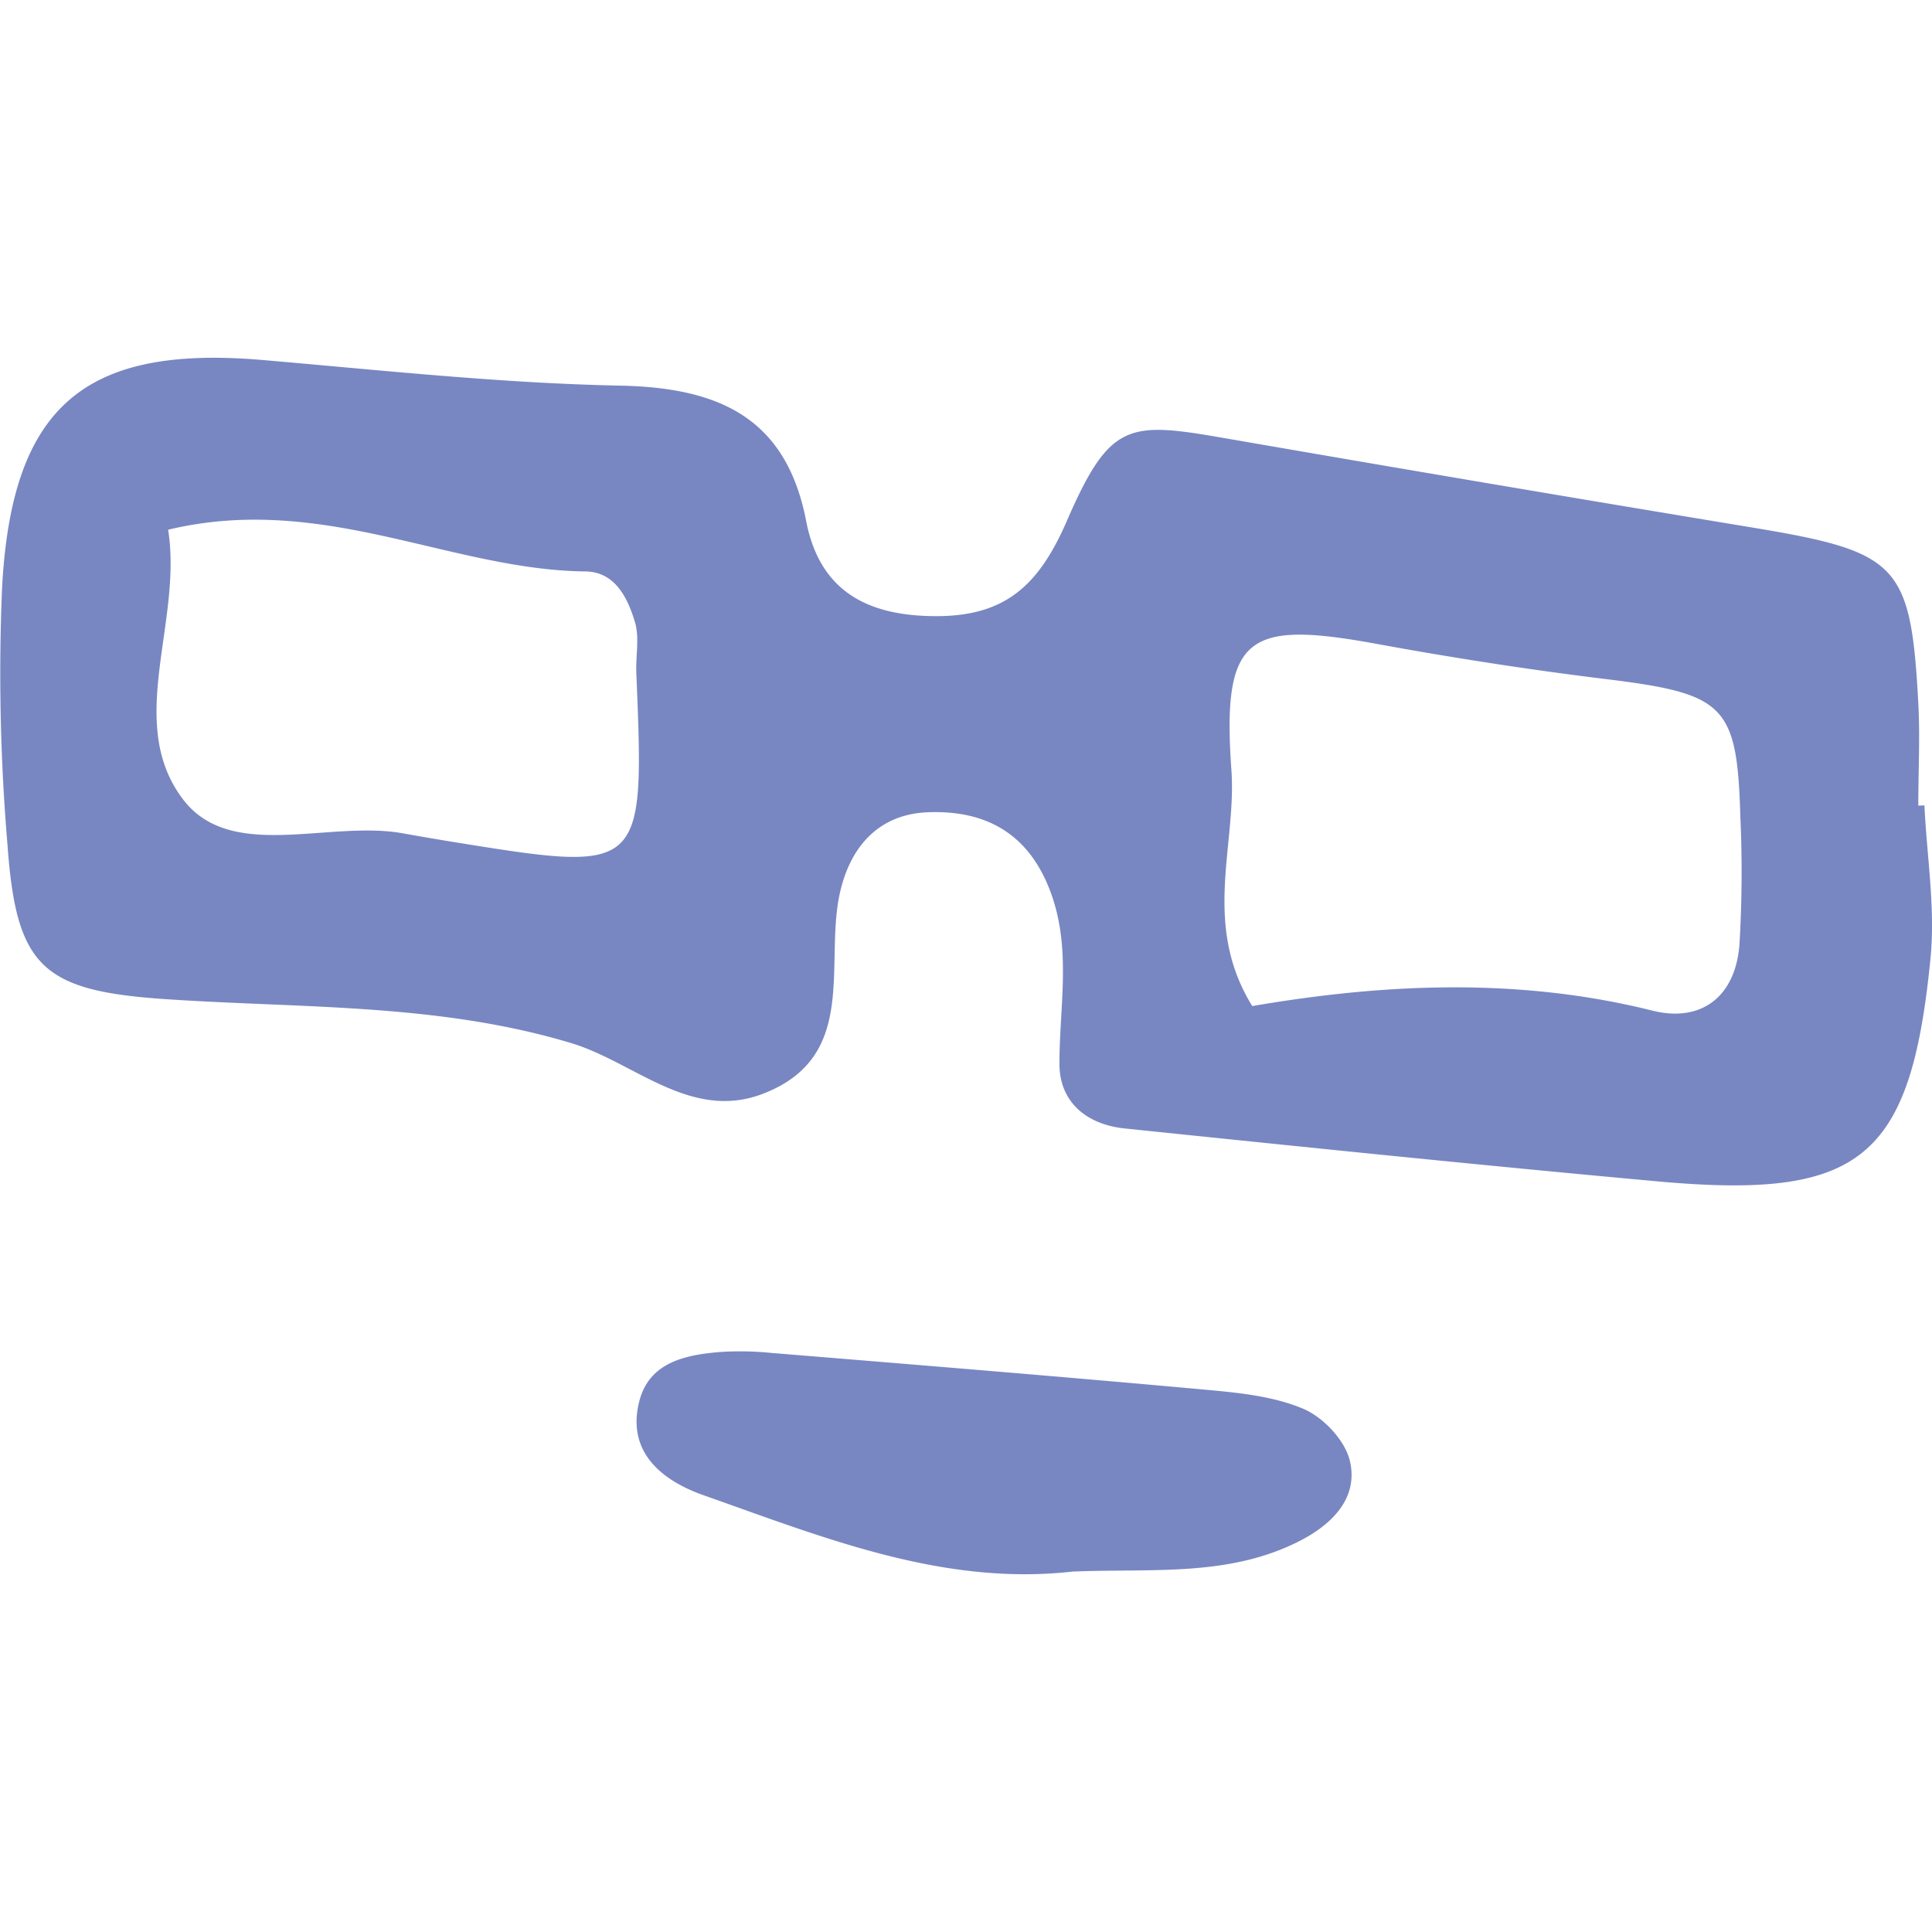 <svg id="Layer_1" data-name="Layer 1" xmlns="http://www.w3.org/2000/svg" viewBox="0 0 283.46 283.46"><defs><style>.cls-1{fill:#7887c2;}</style></defs><path class="cls-1" d="M282.35,118.17c.35,7.48,1.62,15.06.89,22.44-2.91,29.57-10.27,35.45-40.26,32.7-26-2.37-52-5.06-77.93-7.74-5.56-.57-9.63-3.82-9.61-9.53,0-8.72,1.91-17.4-1.63-26-3.37-8.19-9.73-11.21-17.8-10.86-7.11.32-11.23,5.06-12.75,11.69-2.39,10.4,2.82,24-11.1,29.52-10.71,4.27-19-4.52-28.33-7.34-19.55-5.9-39.73-5.1-59.73-6.47-17.92-1.23-21.72-4.76-23-22.62A299,299,0,0,1,.3,86.35c1.39-26.8,12.13-35.76,38.22-33.53,17.48,1.5,35,3.41,52.48,3.76,14.37.29,24.32,4.62,27.27,19.82,2,10.43,9.1,14,19.11,14s15-4.39,19.16-14c6.3-14.51,9.06-14.55,22.94-12.15Q218.39,71,257.35,77.44c21.2,3.53,23,5.35,24.1,25.7.27,5,0,10,0,15.06Zm-98.62,29.44c19.18-3.29,39-4.26,58.72.67,7.12,1.78,12.17-2,12.76-9.7a178.78,178.78,0,0,0,.13-18.81c-.48-16.46-2.28-18-20-20.17-11.18-1.37-22.33-3.11-33.41-5.14C183,91,179.27,93.22,180.67,113,181.45,124,176.3,135.59,183.73,147.61ZM24.67,77.72c2.15,13.59-6.32,28.26,2.13,39.49,7,9.32,21.36,3.1,32.28,5.05,2.47.44,4.94.87,7.41,1.27,28.08,4.53,28.08,4.53,26.87-24.81-.1-2.51.49-5.18-.21-7.48-1.07-3.54-2.91-7.35-7.27-7.4C66.06,83.62,47.33,72.29,24.67,77.72Z"/><path class="cls-1" d="M157.34,230.58c-19,2.15-36.51-5-54.14-11.21-5.83-2.06-11.38-6.17-9.39-13.83,1.48-5.69,6.77-6.76,11.88-7.18a45.85,45.85,0,0,1,7.5.14c21.1,1.73,42.2,3.44,63.28,5.36,4.95.45,10.14.92,14.64,2.79,3,1.23,6.23,4.66,6.94,7.68,1.27,5.35-2.47,9.2-7.14,11.64C180.43,231.44,169,230.09,157.34,230.58Z"/></svg>